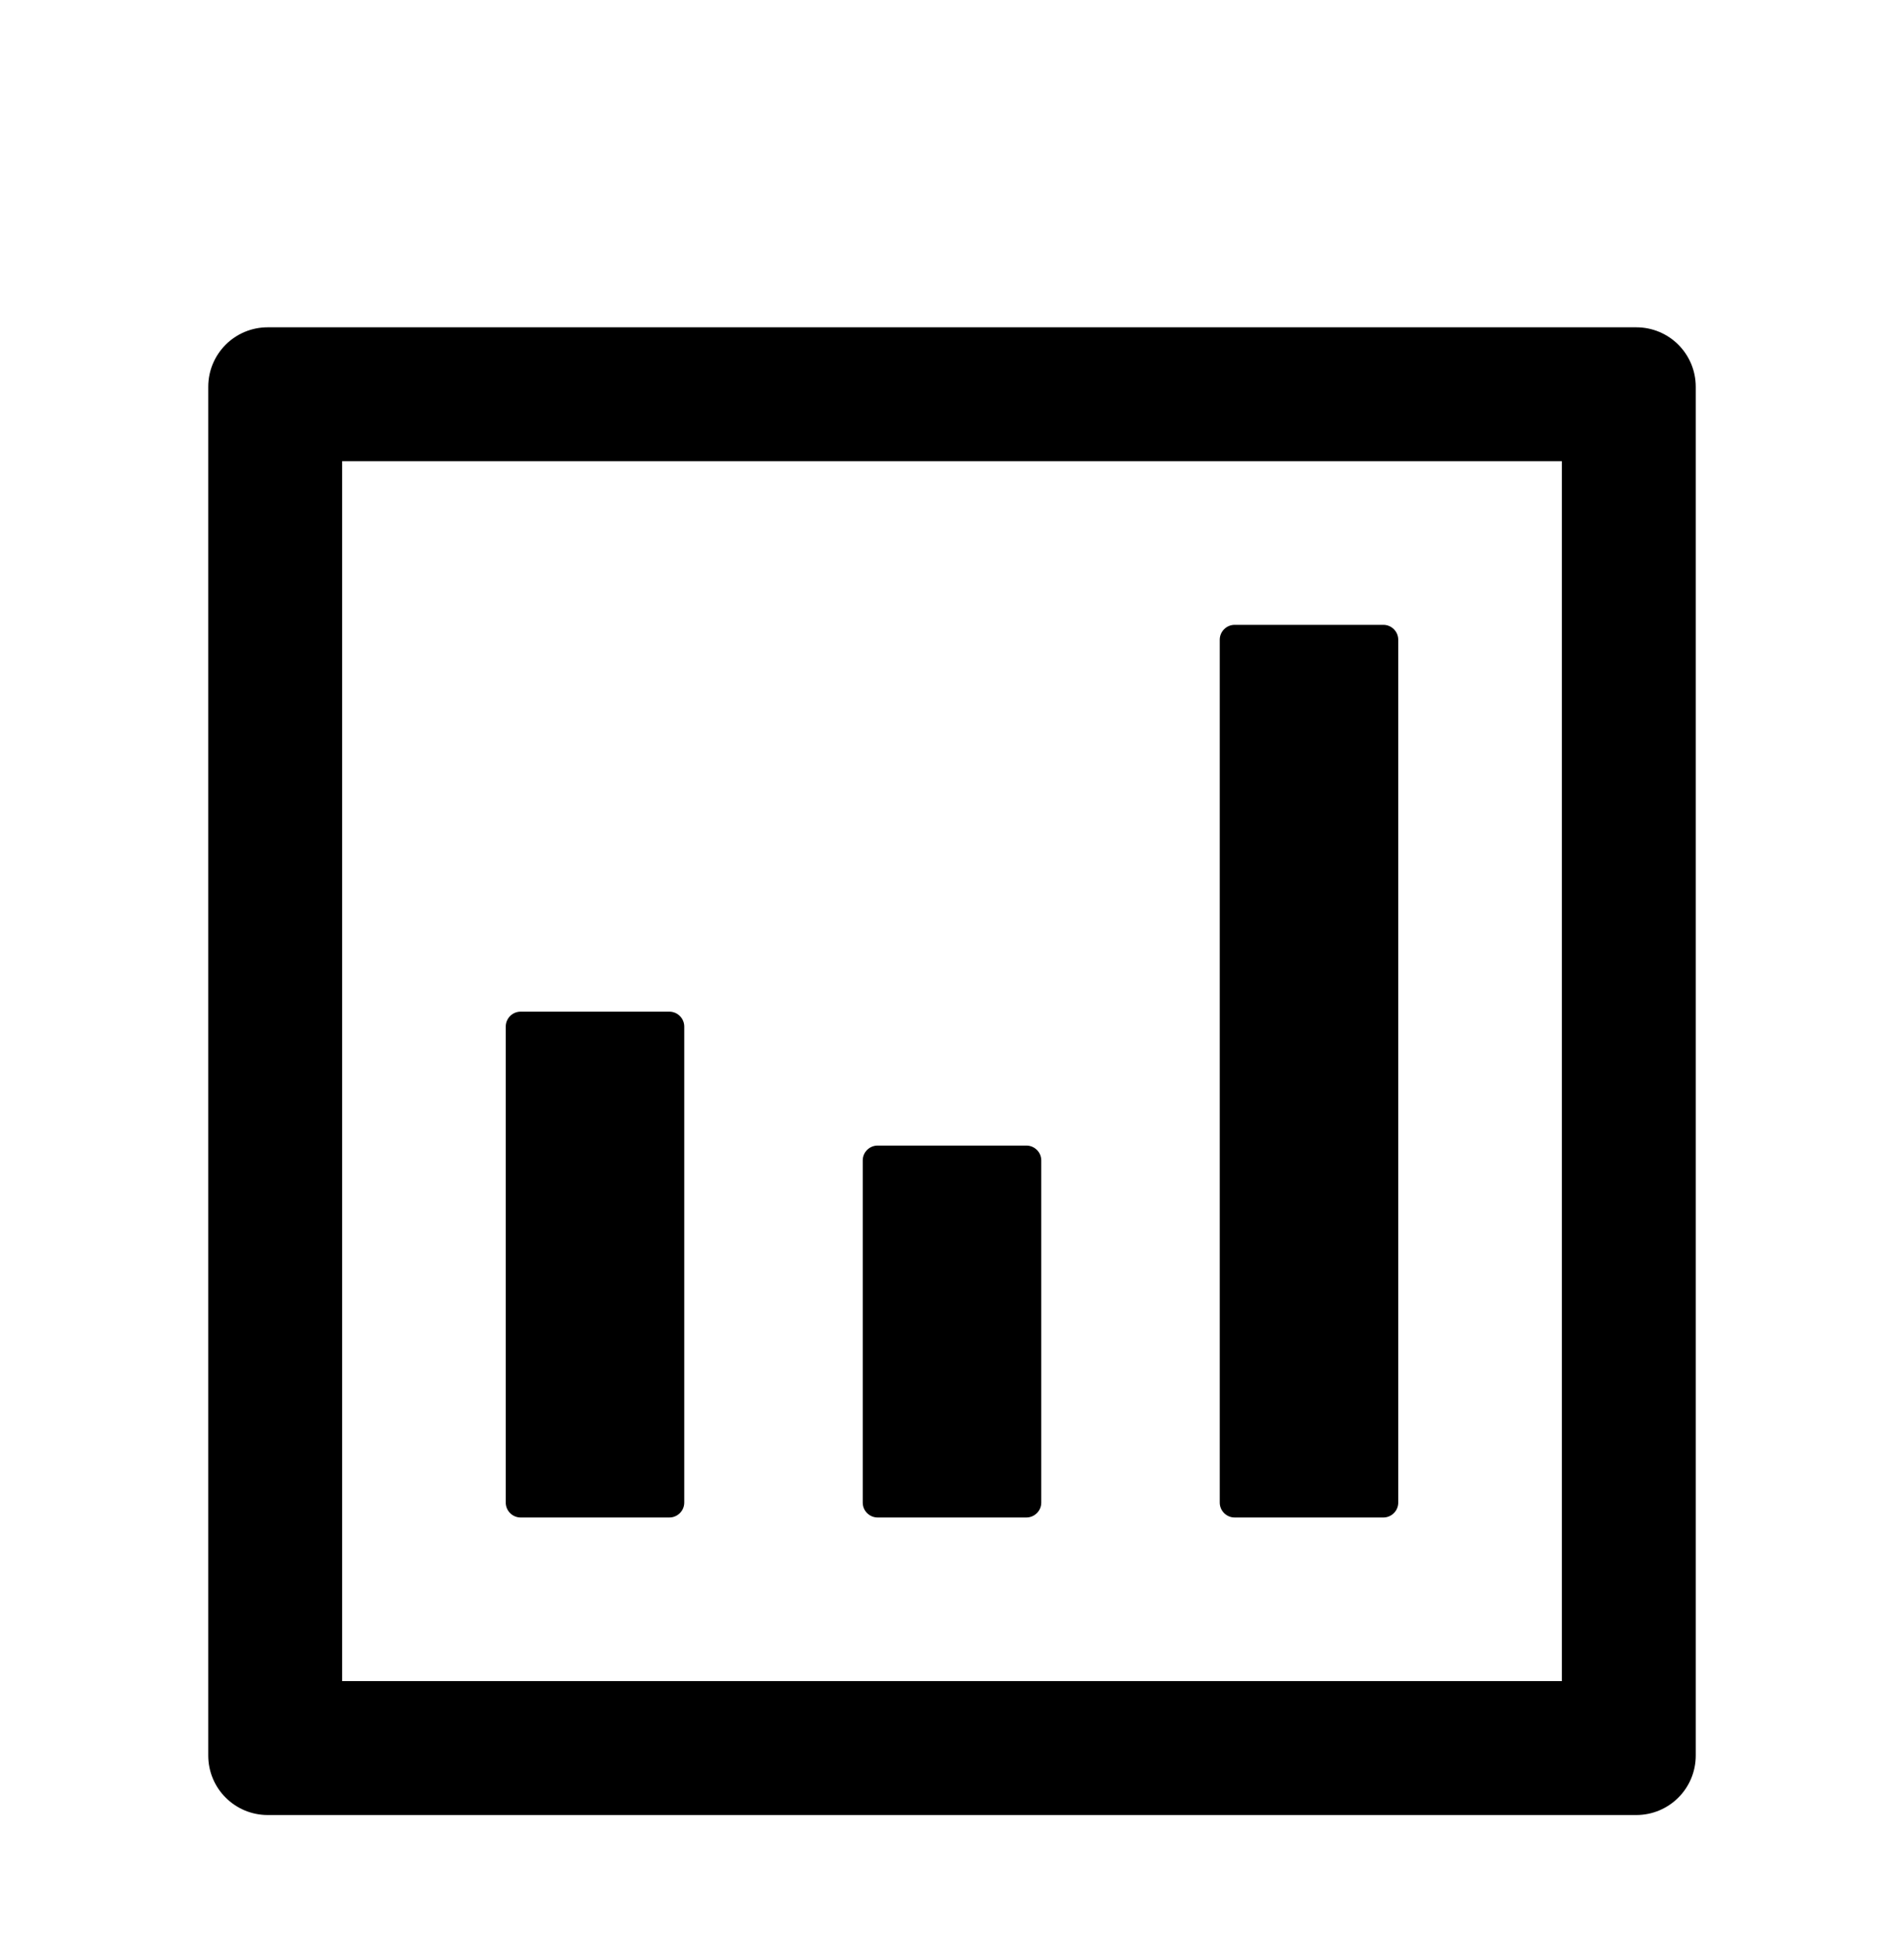 <svg width="64" height="65" viewBox="0 0 64 65" fill="currentColor" xmlns="http://www.w3.org/2000/svg">
<g filter="url(#filter0_d_364_3890)">
<path d="M46.5 17L41.5 17C41.225 17 41 17.225 41 17.5L41 46.5C41 46.775 41.225 47 41.5 47L46.5 47C46.775 47 47 46.775 47 46.5L47 17.5C47 17.225 46.775 17 46.5 17ZM34.5 34.5L29.5 34.5C29.225 34.5 29 34.725 29 35L29 46.5C29 46.775 29.225 47 29.5 47L34.5 47C34.775 47 35 46.775 35 46.5L35 35C35 34.725 34.775 34.5 34.5 34.5ZM22.5 30L17.5 30C17.225 30 17 30.225 17 30.5L17 46.5C17 46.775 17.225 47 17.5 47L22.5 47C22.775 47 23 46.775 23 46.5L23 30.5C23 30.225 22.775 30 22.5 30ZM9 57L55 57C56.106 57 57 56.106 57 55L57 9C57 7.894 56.106 7 55 7L9 7C7.894 7 7 7.894 7 9L7 55C7 56.106 7.894 57 9 57ZM11.5 11.5L52.5 11.5L52.5 52.5L11.5 52.5L11.5 11.5Z" fill="currentColor"/>
</g>
<defs>
<filter id="filter0_d_364_3890" x="-4" y="0" width="72" height="72" filterUnits="userSpaceOnUse" color-interpolation-filters="sRGB">
<feFlood flood-opacity="0" result="BackgroundImageFix"/>
<feColorMatrix in="SourceAlpha" type="matrix" values="0 0 0 0 0 0 0 0 0 0 0 0 0 0 0 0 0 0 127 0" result="hardAlpha"/>
<feOffset dy="4"/>
<feGaussianBlur stdDeviation="2"/>
<feComposite in2="hardAlpha" operator="out"/>
<feColorMatrix type="matrix" values="0 0 0 0 0 0 0 0 0 0 0 0 0 0 0 0 0 0 0.25 0"/>
<feBlend mode="normal" in2="BackgroundImageFix" result="effect1_dropShadow_364_3890"/>
<feBlend mode="normal" in="SourceGraphic" in2="effect1_dropShadow_364_3890" result="shape"/>
</filter>
</defs>
</svg>

